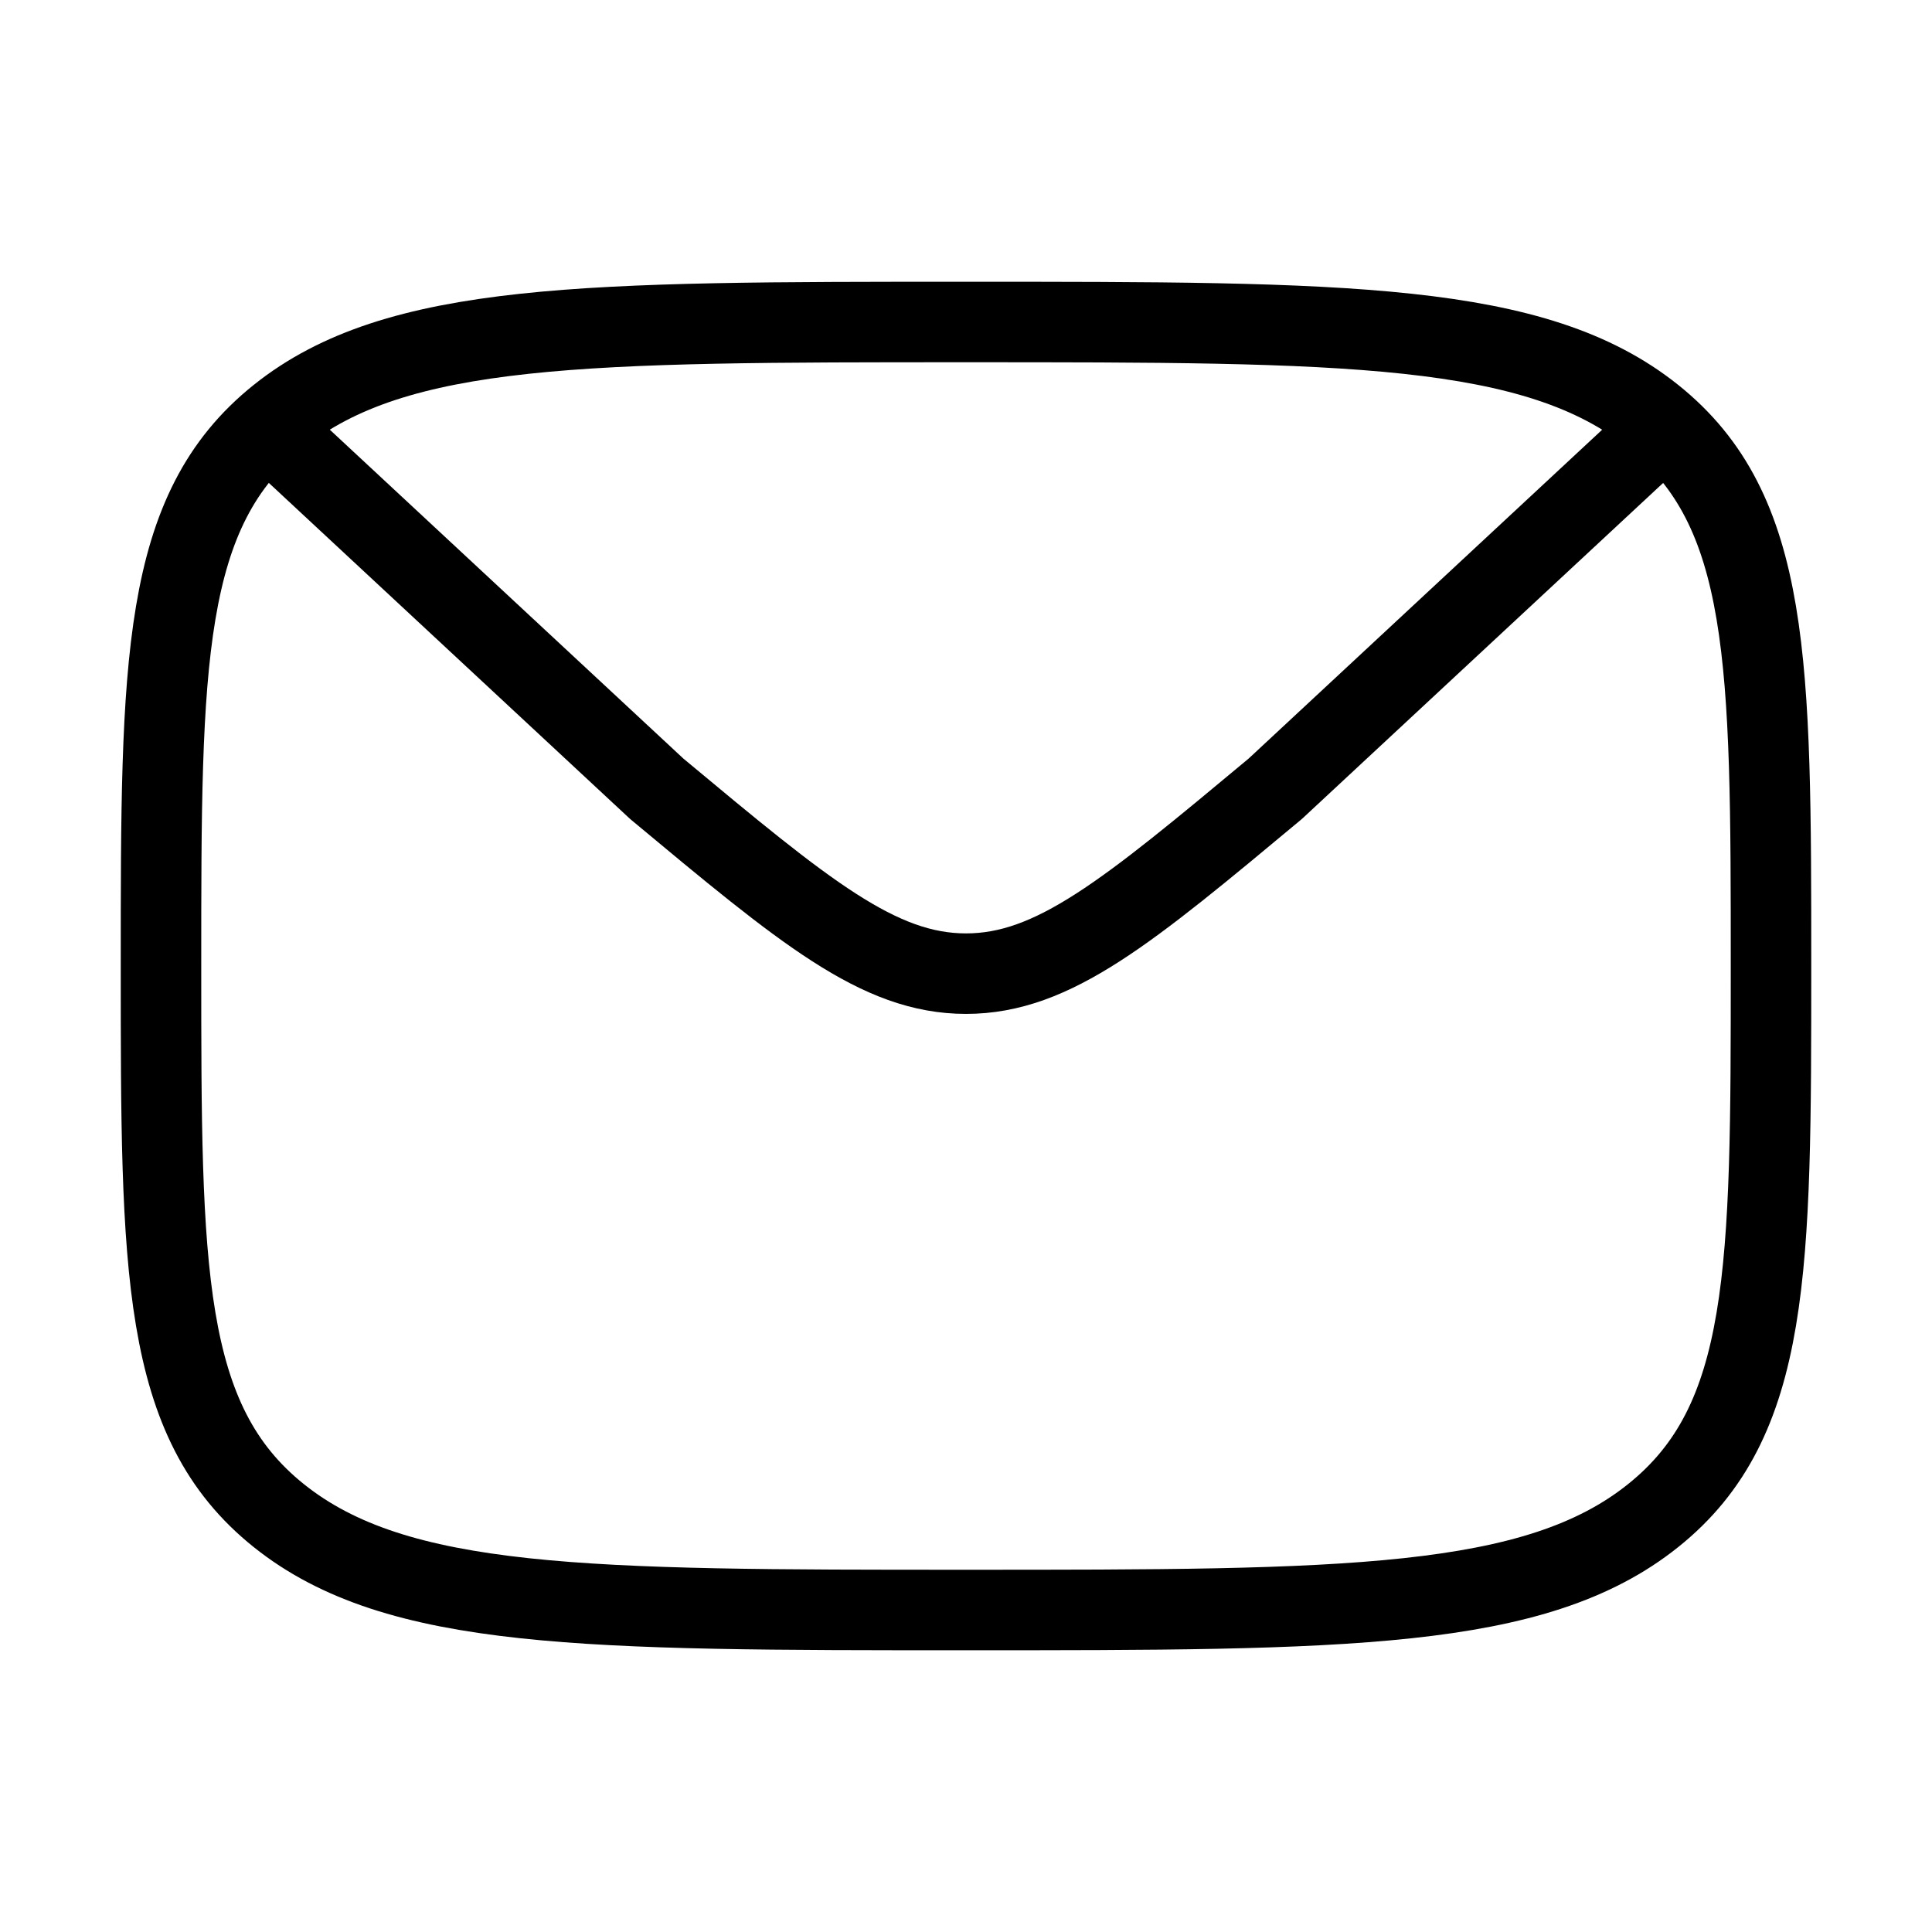 <svg width="24" height="24" viewBox="0 0 24 24" fill="none" xmlns="http://www.w3.org/2000/svg">
<path d="M2 12C2 8.229 2 6.343 3.464 5.172C4.929 4 7.286 4 12 4C16.714 4 19.071 4 20.535 5.172C22 6.343 22 8.229 22 12C22 15.771 22 17.657 20.535 18.828C19.071 20 16.714 20 12 20C7.286 20 4.929 20 3.464 18.828C2 17.657 2 15.771 2 12Z" stroke="currentColor" stroke-linecap="round" stroke-linejoin="round"/>
<path d="M20.667 5.31L15.841 9.799C14.005 11.329 13.086 12.095 12 12.095C10.914 12.095 9.996 11.329 8.159 9.799L3.333 5.31" stroke="currentColor" stroke-linecap="round" stroke-linejoin="round"/>
</svg>
